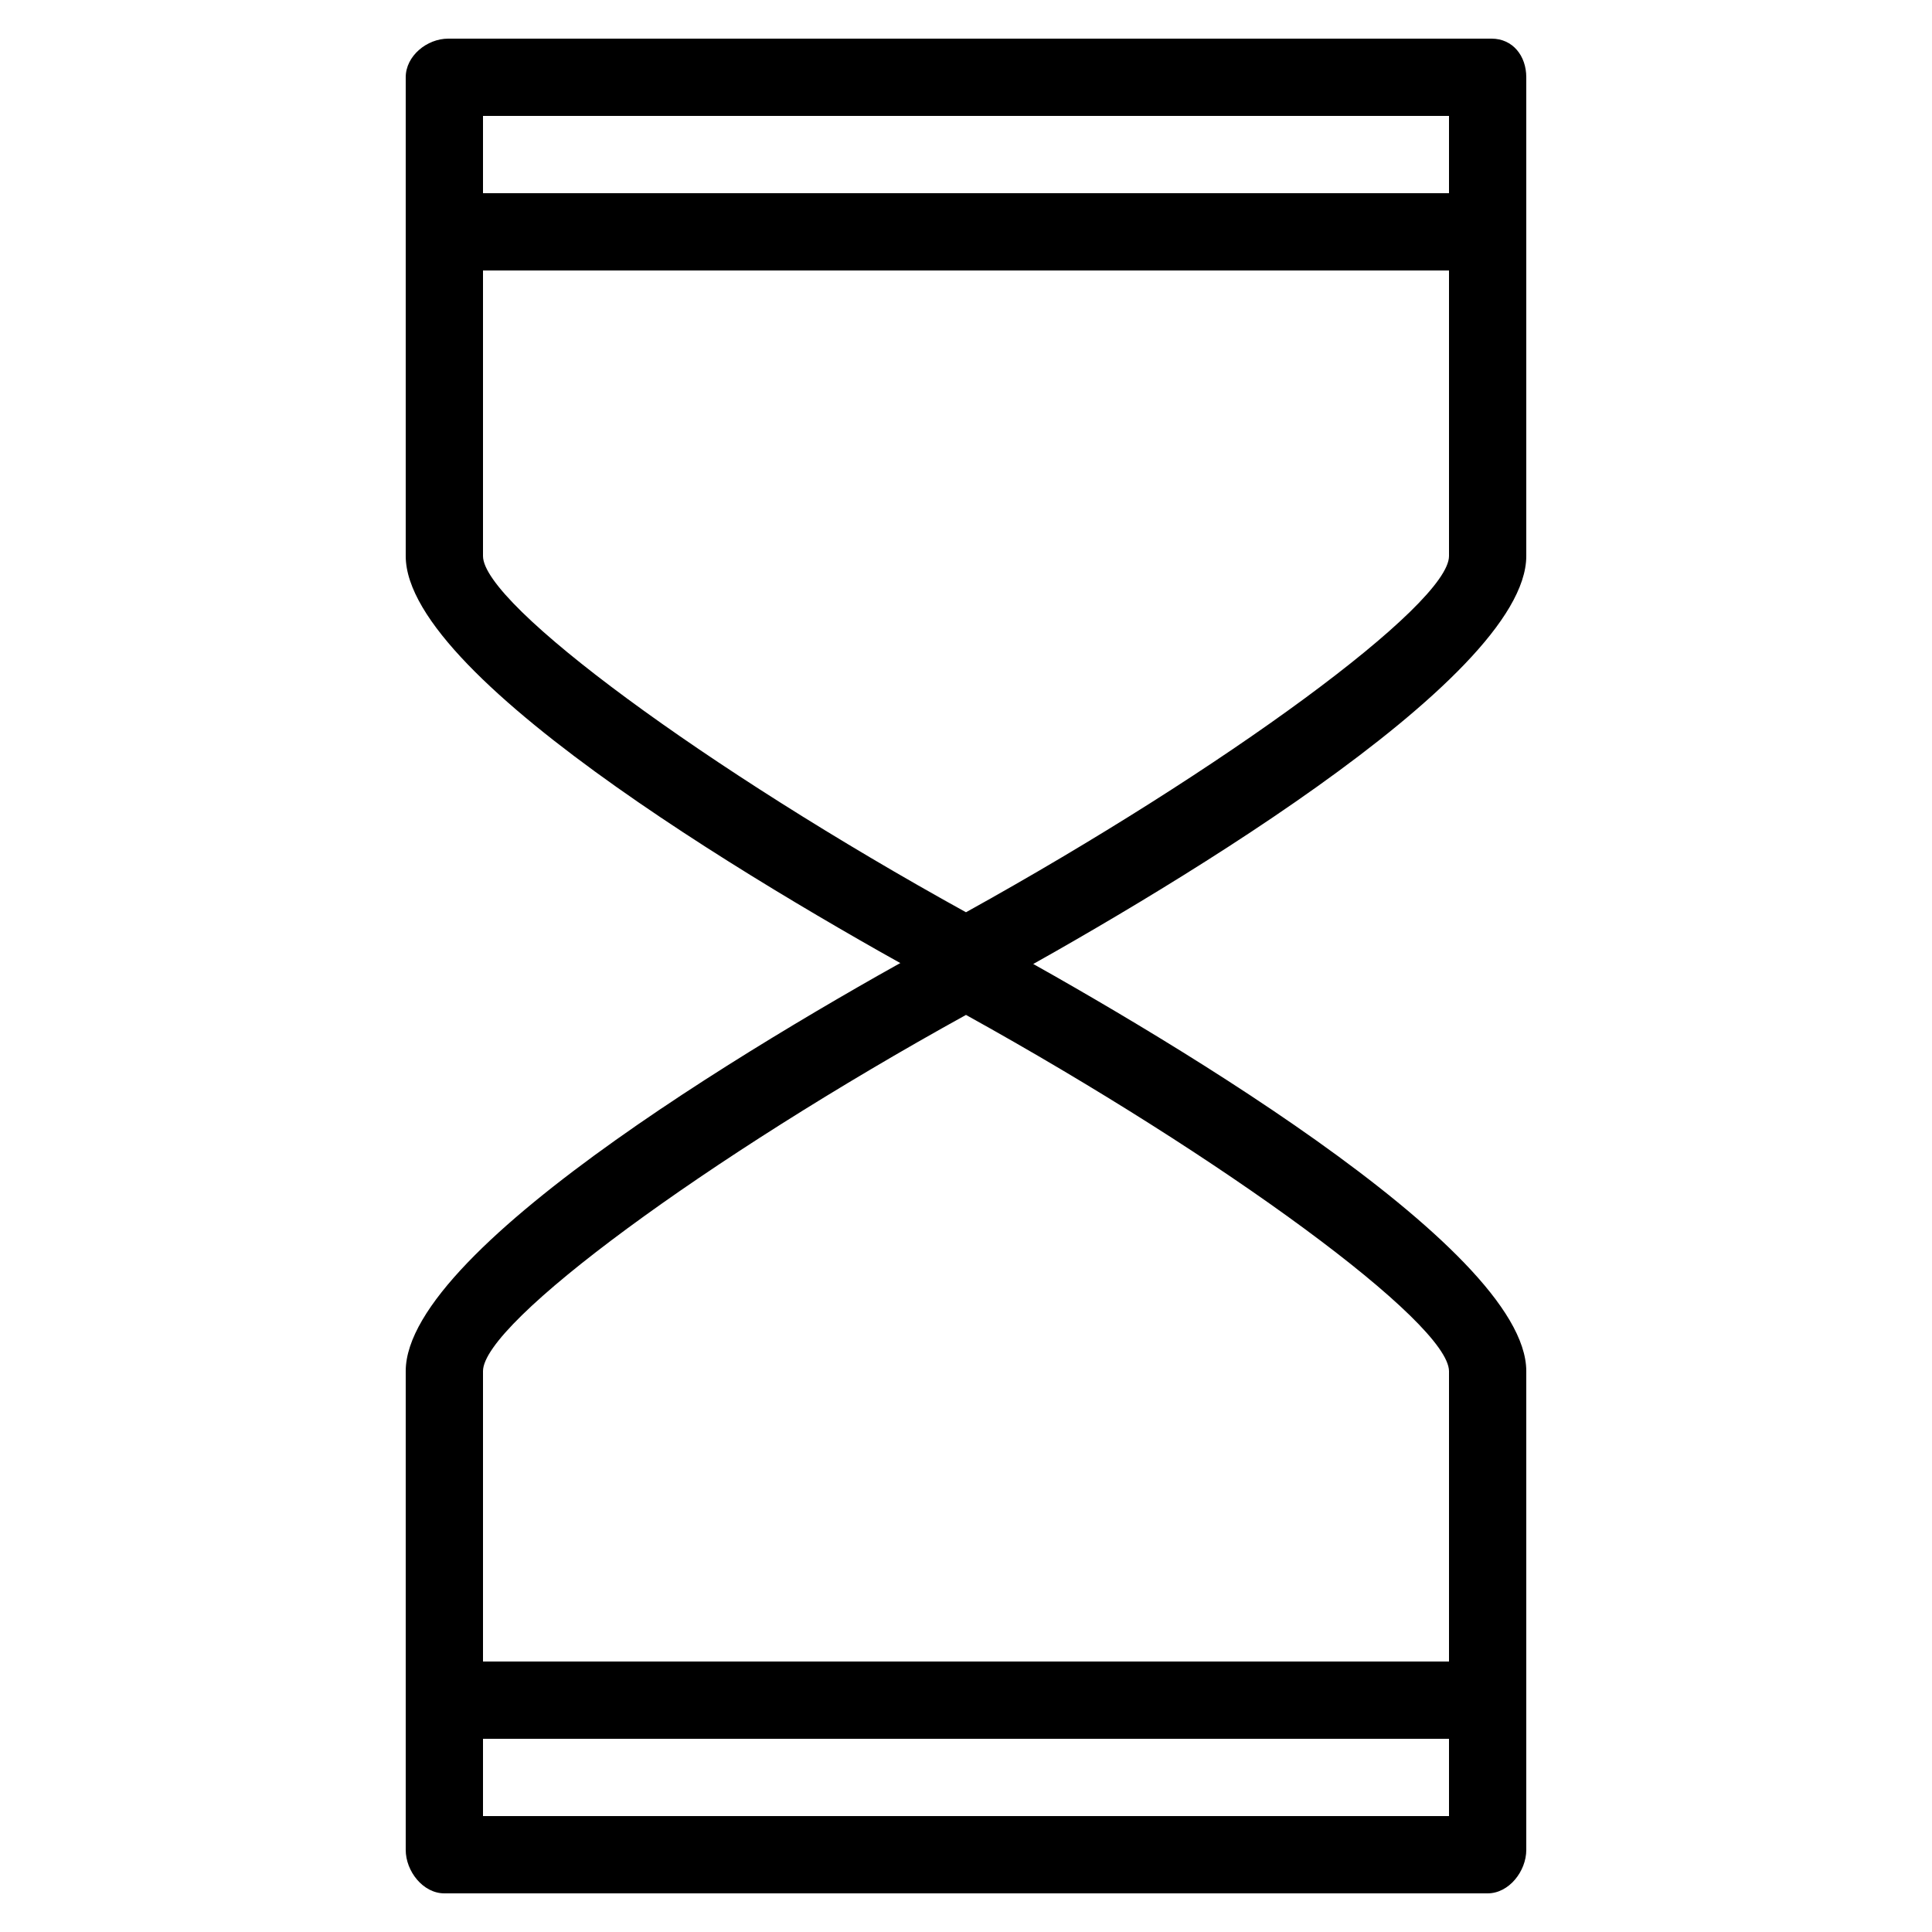 <?xml version="1.0" encoding="utf-8"?>
<!-- Generator: Adobe Illustrator 16.0.0, SVG Export Plug-In . SVG Version: 6.00 Build 0)  -->
<!DOCTYPE svg PUBLIC "-//W3C//DTD SVG 1.1//EN" "http://www.w3.org/Graphics/SVG/1.1/DTD/svg11.dtd">
<svg version="1.1" xmlns="http://www.w3.org/2000/svg" xmlns:xlink="http://www.w3.org/1999/xlink" x="0px" y="0px" width="100px"
	 height="100px" viewBox="0 0 100 100" enable-background="new 0 0 100 100" xml:space="preserve">
<g id="Layer_3" display="none">
</g>
<g id="Your_Icon">
</g>
<g id="Layer_4">
	<g>
		<path d="M50.959,48.495c-0.596-0.325-1.317-0.326-1.916-0.001C40.612,53.084,21,64.464,21,70.97v24.78c0,1.104,0.896,2.25,2,2.25
			h54c1.104,0,2-1.146,2-2.25V70.97C79,64.511,59.39,53.101,50.959,48.495z M75,94H25v-4h50V94z M75,86H25V70.97
			c0-2.513,11.573-11.026,24.999-18.438C63.404,59.956,74.979,68.469,75,70.97V86z"/>
	</g>
	<g>
		<path d="M77.2,2h-54C22.096,2,21,2.896,21,4v24.78c0,6.505,19.712,17.885,28.144,22.476c0.298,0.163,0.678,0.244,1.007,0.244
			c0.33,0,0.585-0.082,0.884-0.245C59.465,46.649,79,35.239,79,28.78V4C79,2.896,78.305,2,77.2,2z M75,28.78
			c0,2.499-11.596,11.013-25.001,18.438C36.574,39.807,25,31.293,25,28.78V14h50V28.78z M75,10H25V6h50V10z"/>
	</g>
</g>
</svg>

